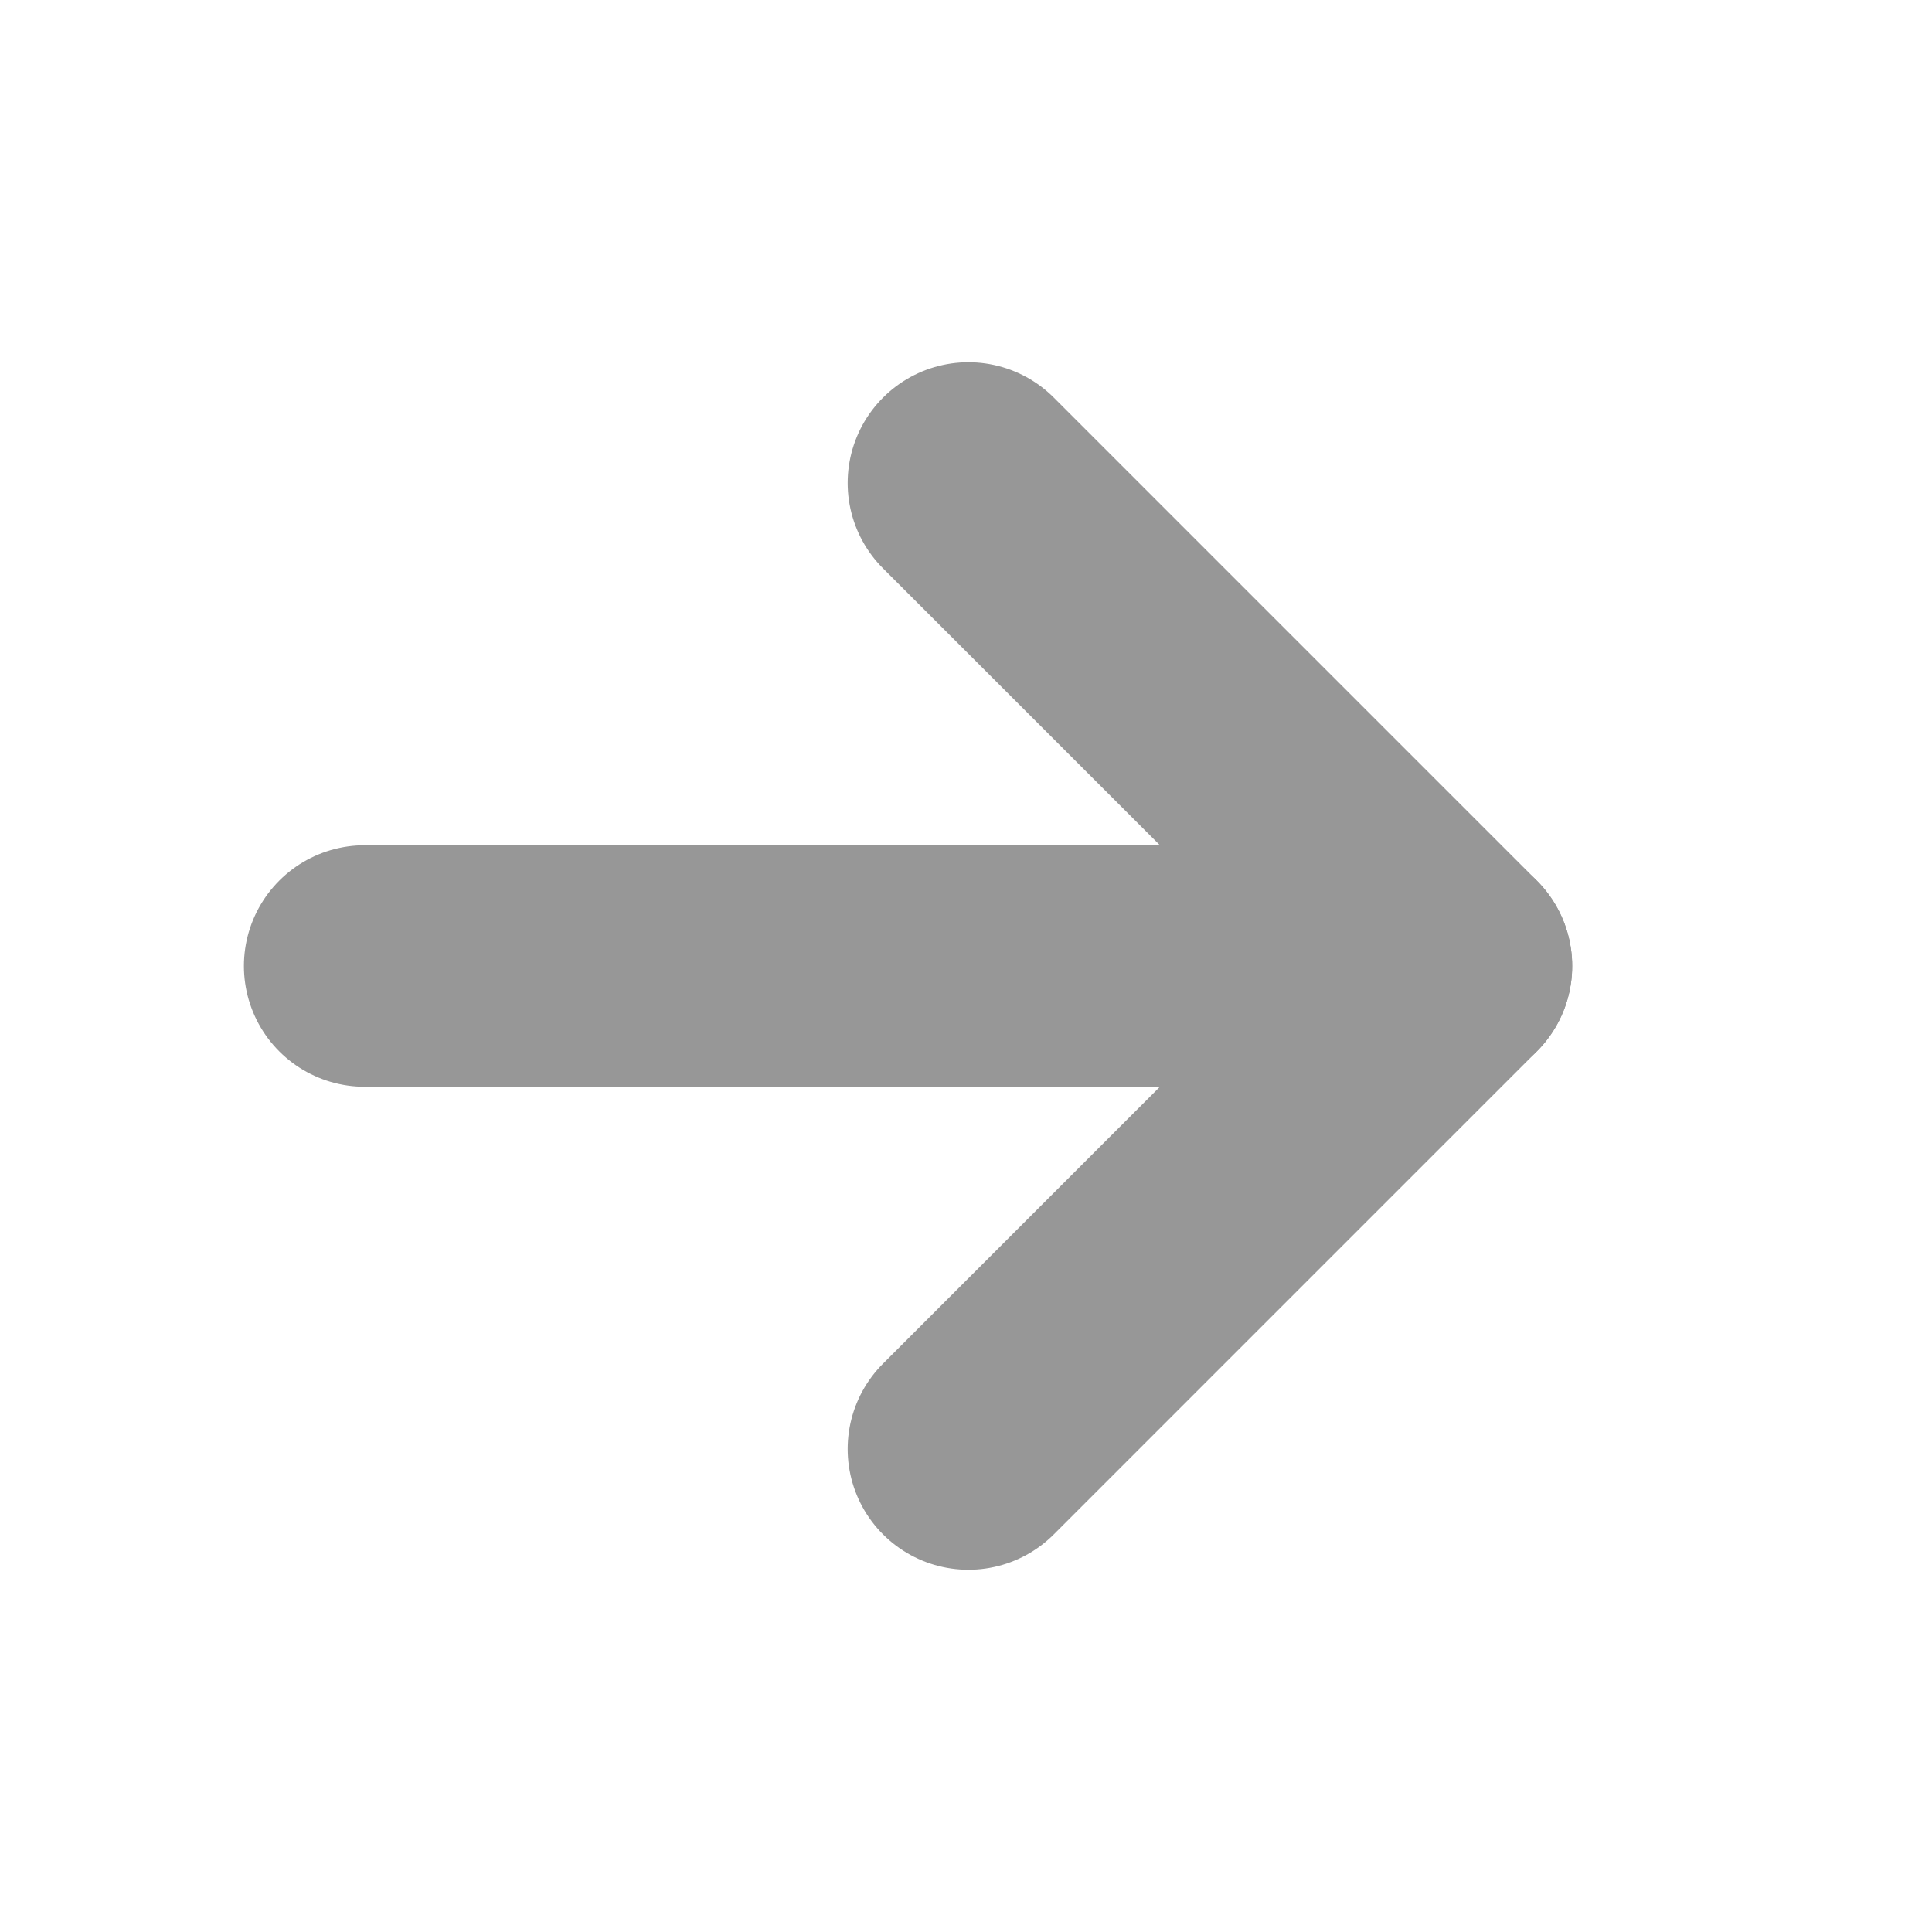 <svg xmlns="http://www.w3.org/2000/svg" width="16" height="16" viewBox="0 0 16 16">
  <g fill="none" fill-rule="evenodd" stroke="#979797" stroke-linecap="round" stroke-width="2" transform="matrix(-1 0 0 1 13.01 4)">
    <path d="M9.99 4L1.59 4M.99 4L4.99 0"/>
    <path d="M0.99,8.117 L4.99,4.117" transform="matrix(1 0 0 -1 0 12.117)"/>
  </g>
</svg>
